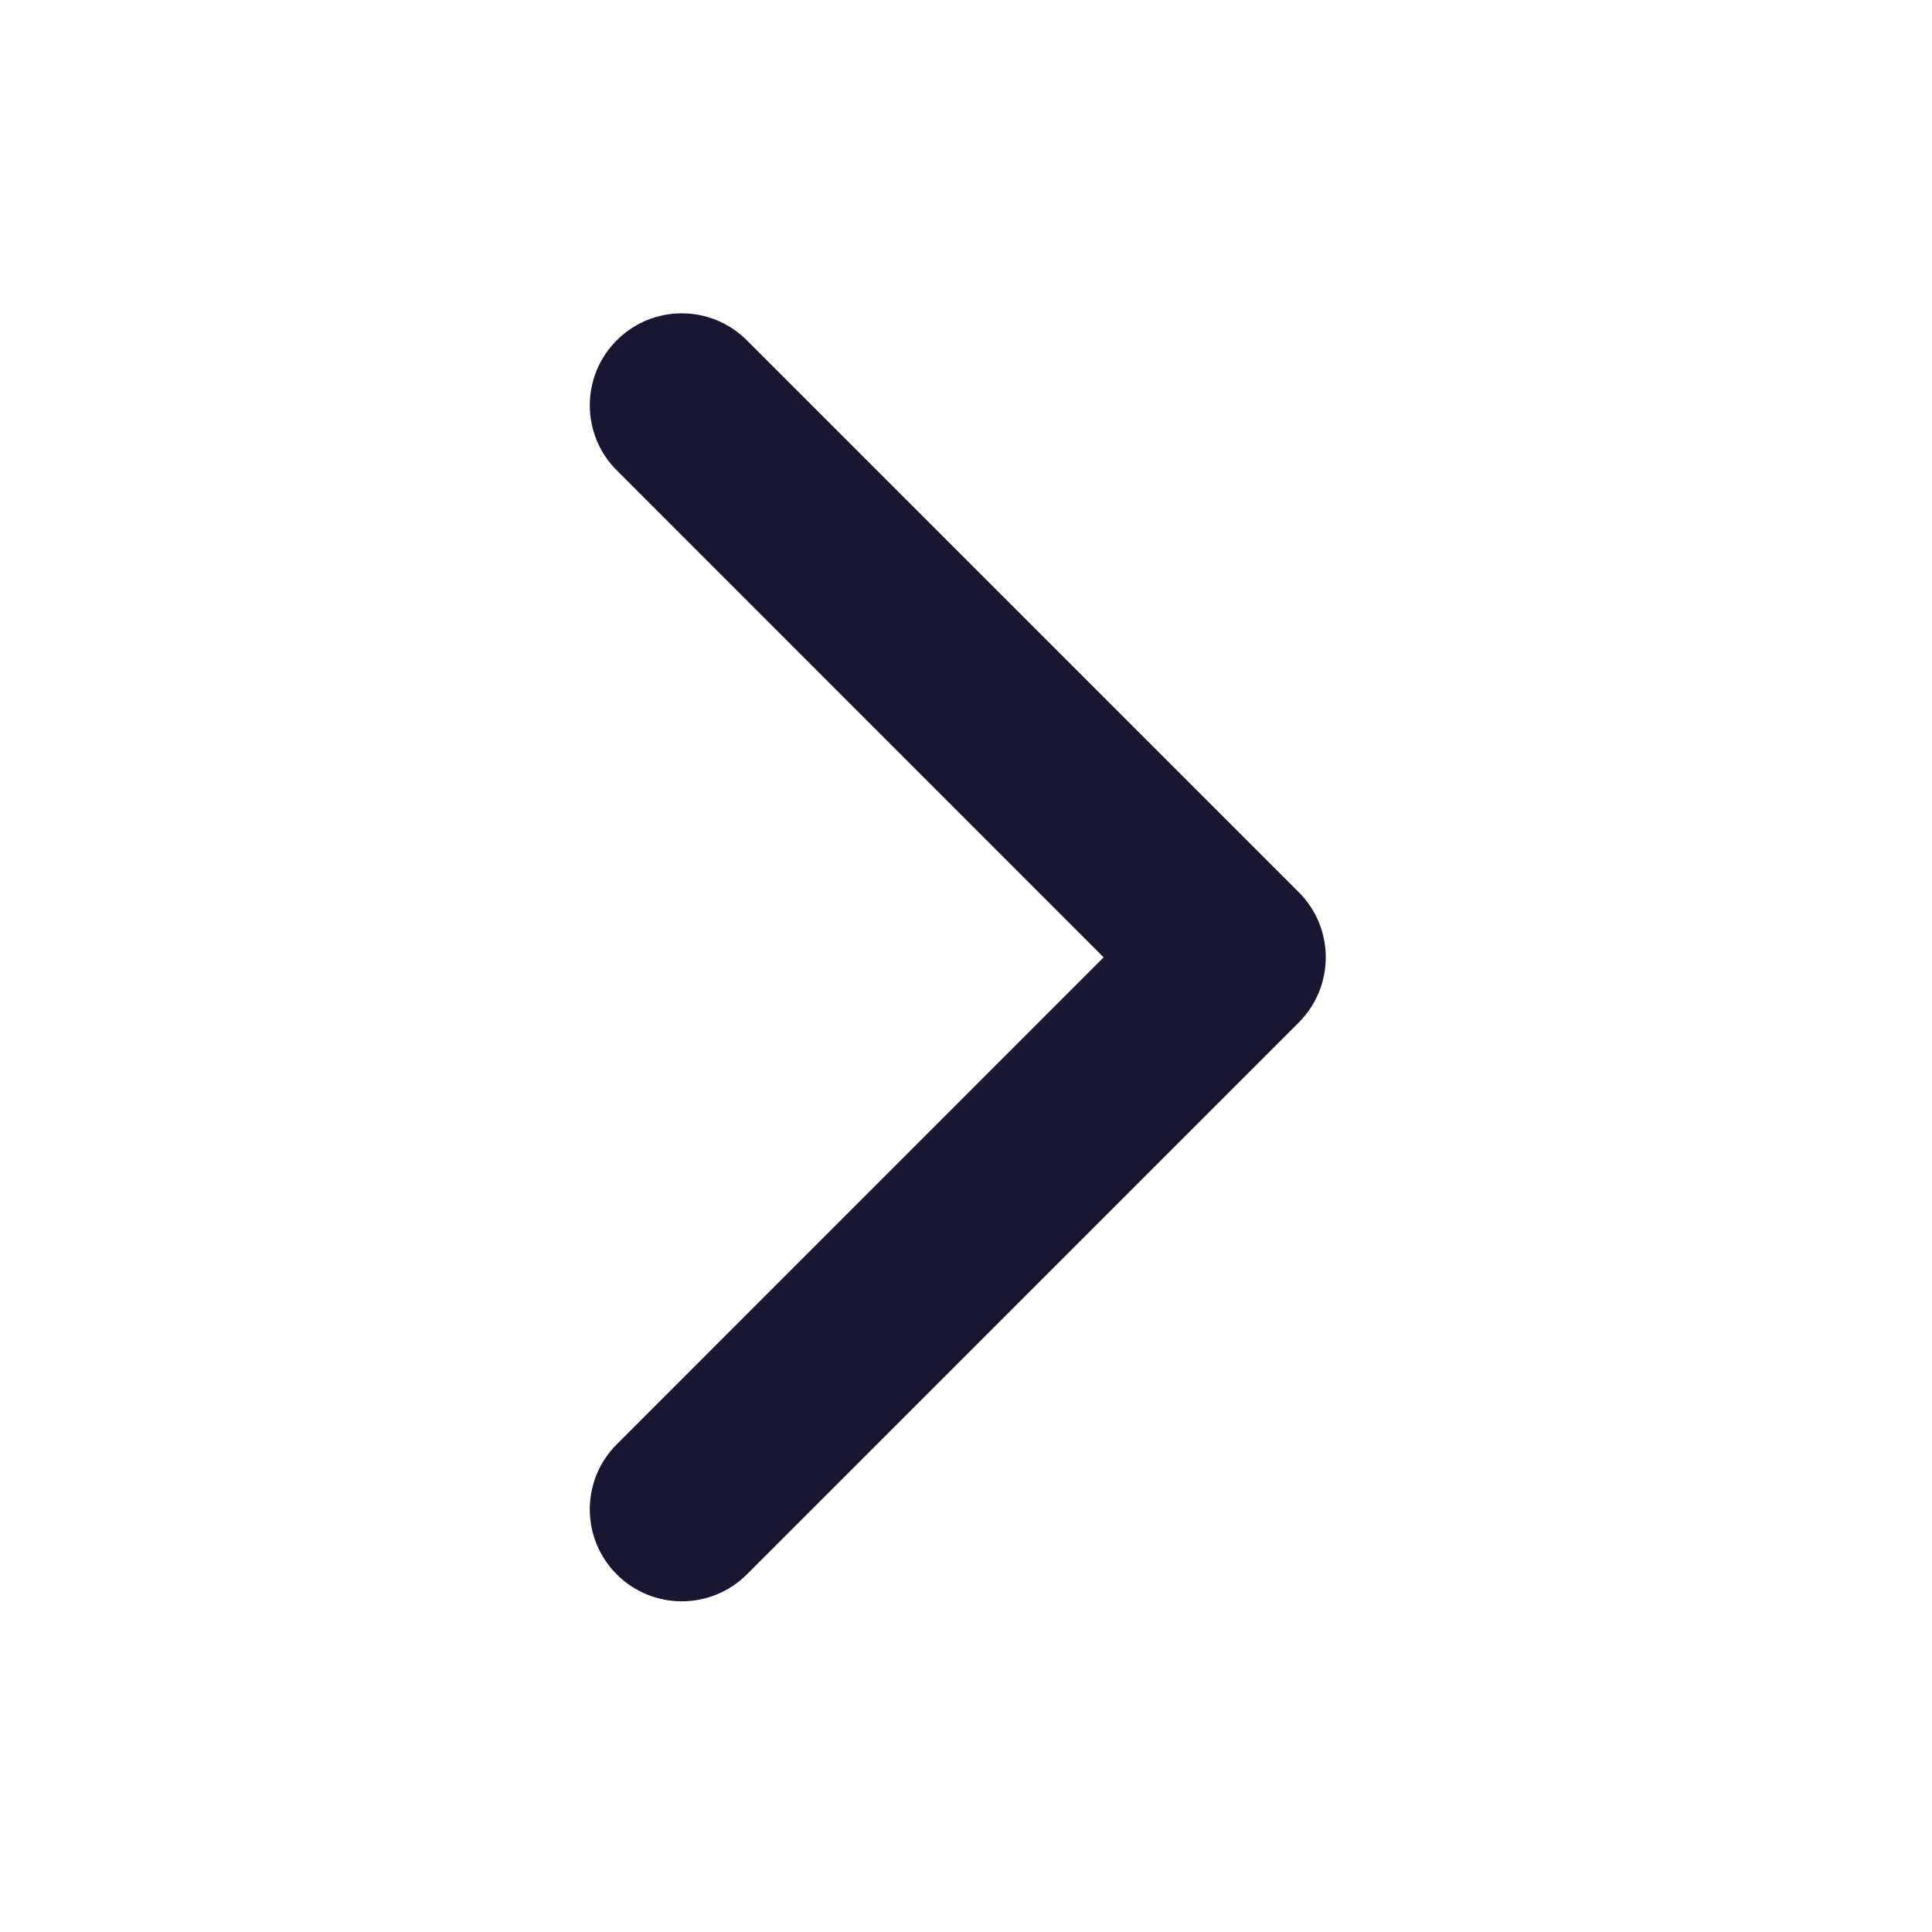 <svg width="21" height="21" viewBox="0 0 21 21" fill="none" xmlns="http://www.w3.org/2000/svg">
<path fill-rule="evenodd" clip-rule="evenodd" d="M6.704 17.113C6.313 16.722 6.313 16.089 6.704 15.699L11.996 10.406L6.704 5.113C6.313 4.722 6.313 4.089 6.704 3.699C7.094 3.308 7.727 3.308 8.118 3.699L14.118 9.699C14.508 10.089 14.508 10.722 14.118 11.113L8.118 17.113C7.727 17.503 7.094 17.503 6.704 17.113Z" fill="#191632"/>
</svg>
